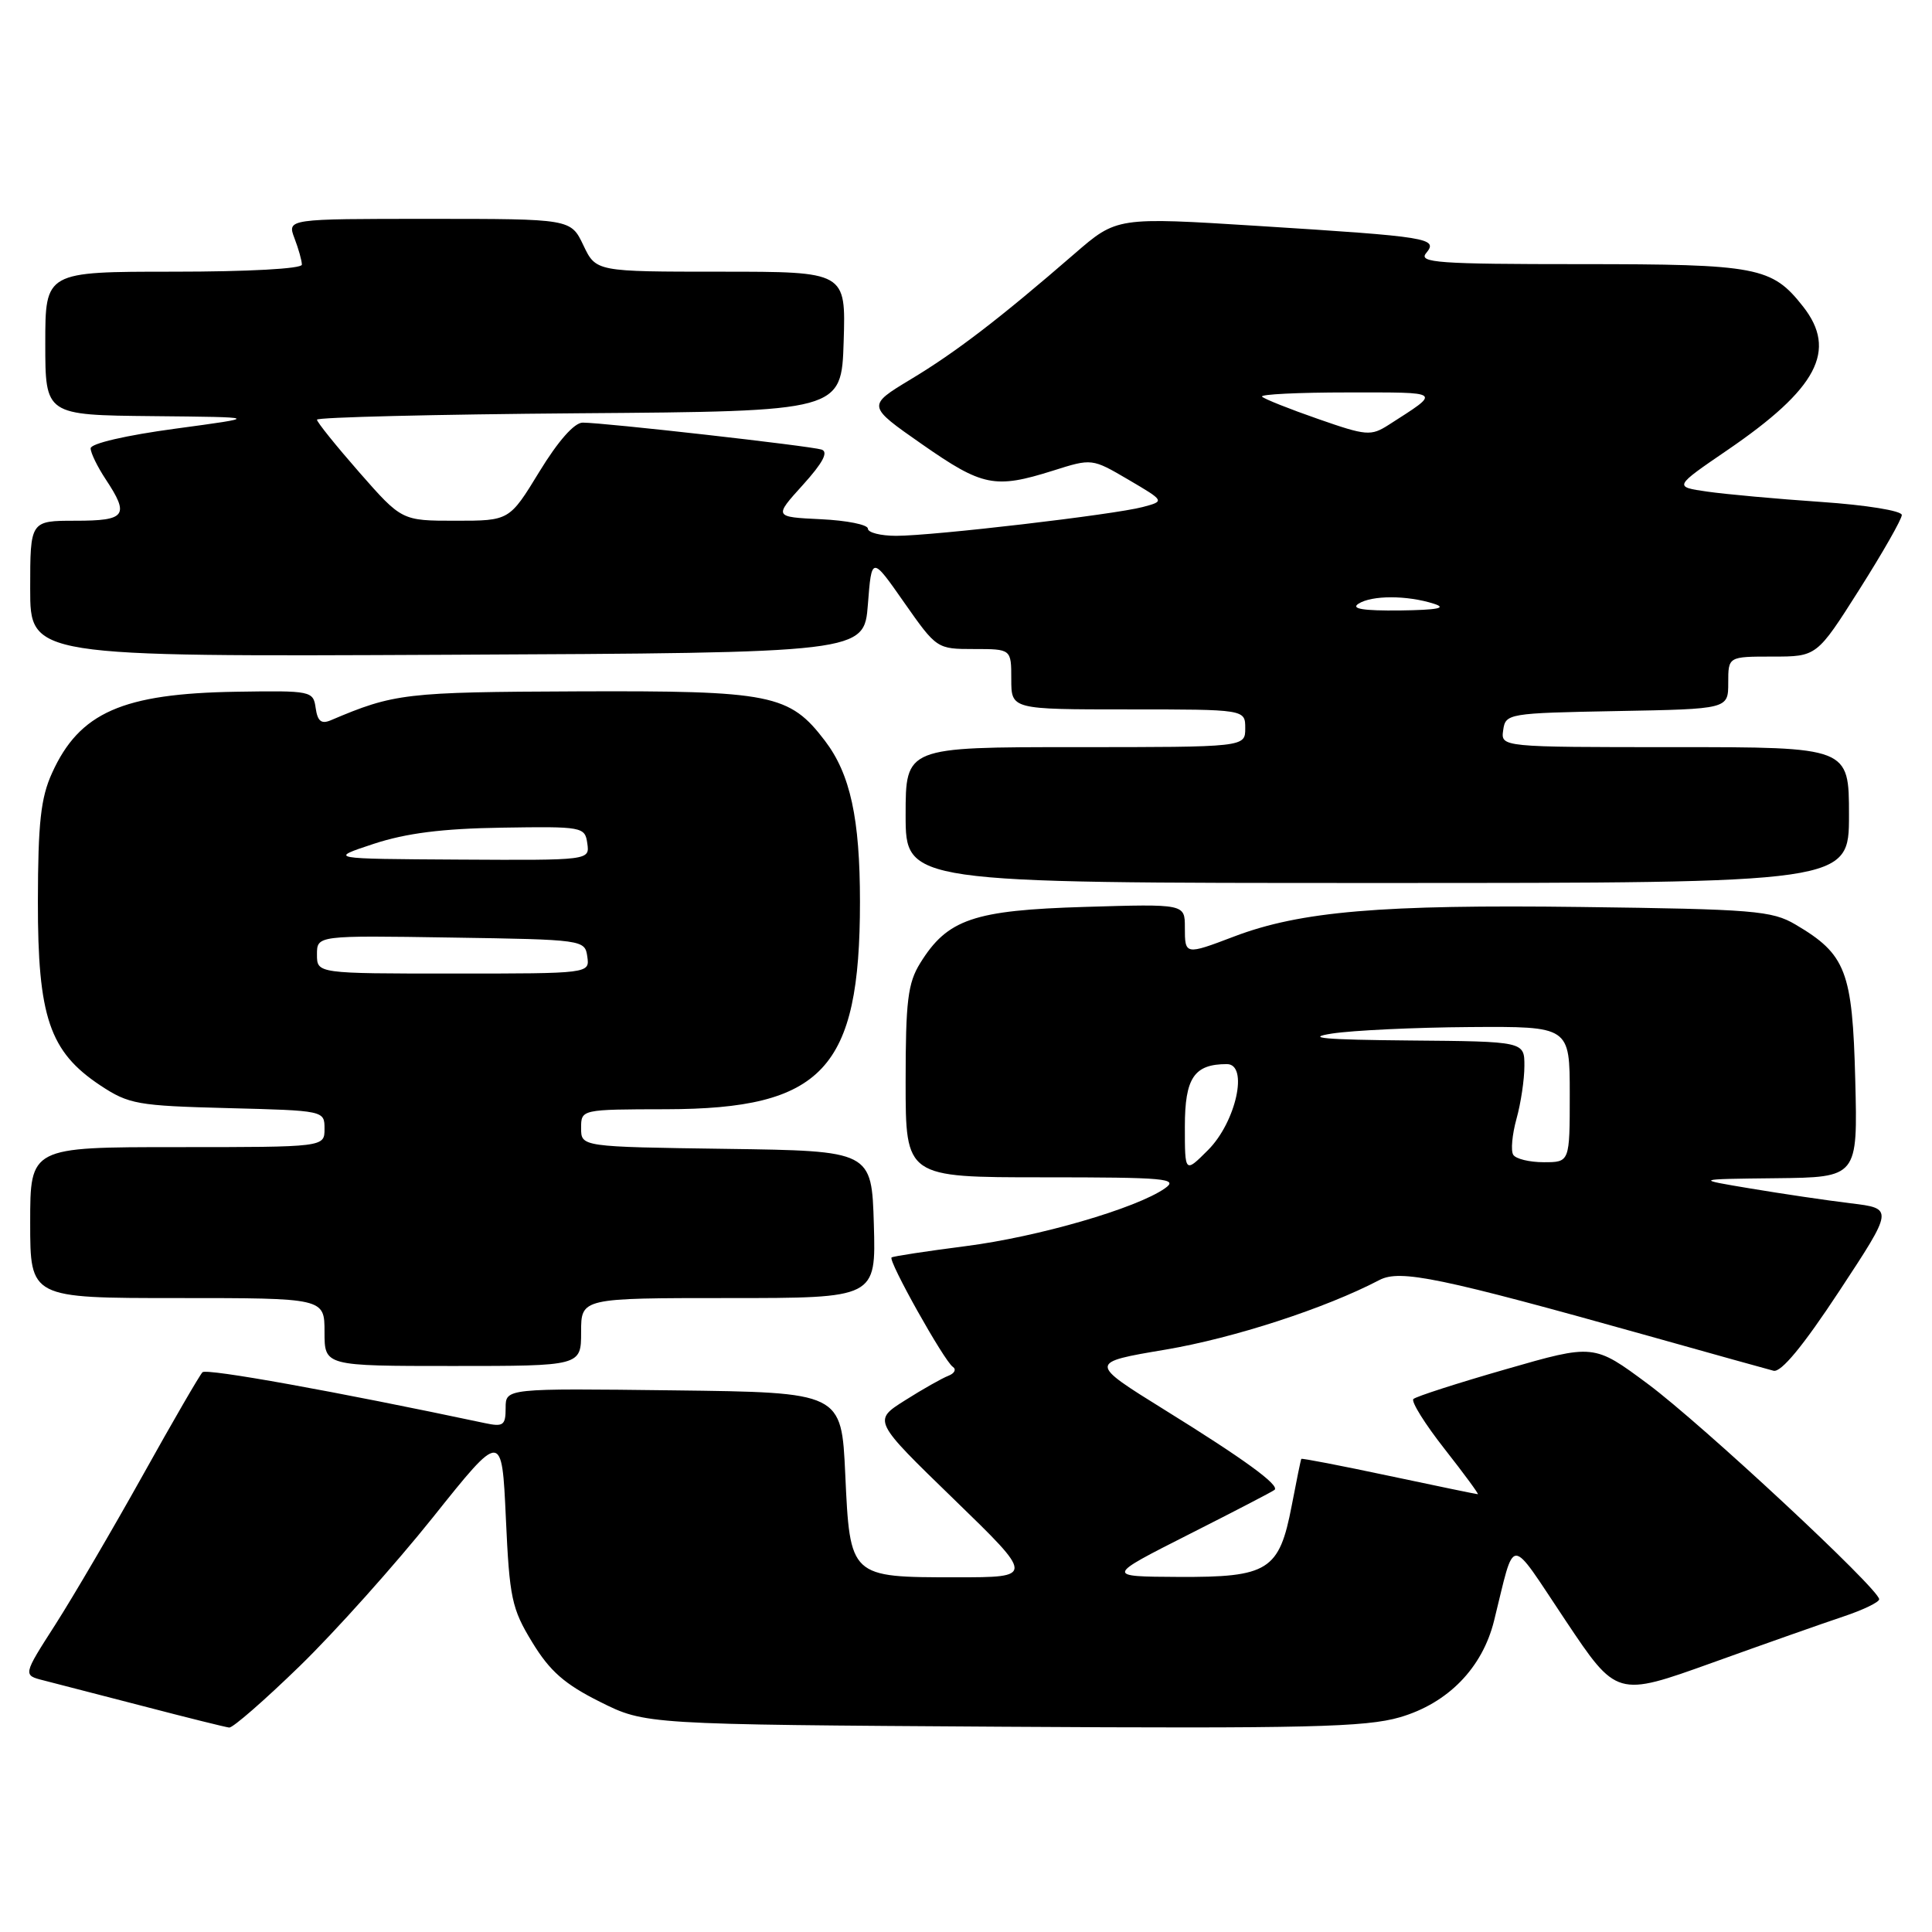 <?xml version="1.0" encoding="UTF-8" standalone="no"?>
<!DOCTYPE svg PUBLIC "-//W3C//DTD SVG 1.1//EN" "http://www.w3.org/Graphics/SVG/1.1/DTD/svg11.dtd" >
<svg xmlns="http://www.w3.org/2000/svg" xmlns:xlink="http://www.w3.org/1999/xlink" version="1.1" viewBox="0 0 256 256">
 <g >
 <path fill="currentColor"
d=" M 39.73 220.75 C 44.40 216.21 52.33 207.35 57.36 201.06 C 66.50 189.61 66.50 189.61 67.03 201.17 C 67.51 211.76 67.80 213.15 70.53 217.62 C 72.85 221.43 74.81 223.16 79.50 225.50 C 85.50 228.50 85.50 228.50 132.84 228.80 C 173.16 229.05 180.96 228.86 185.48 227.55 C 191.85 225.70 196.42 221.02 197.97 214.76 C 200.83 203.27 199.79 203.28 207.42 214.69 C 214.22 224.87 214.22 224.87 226.86 220.33 C 233.81 217.83 241.64 215.07 244.25 214.20 C 246.86 213.33 249.00 212.30 249.00 211.91 C 249.00 210.56 225.50 188.69 218.35 183.38 C 211.20 178.07 211.20 178.07 199.54 181.43 C 193.13 183.27 187.61 185.05 187.28 185.38 C 186.96 185.71 188.81 188.68 191.41 191.99 C 194.01 195.30 195.99 198.00 195.82 197.99 C 195.64 197.99 190.34 196.89 184.02 195.55 C 177.71 194.21 172.49 193.20 172.43 193.31 C 172.36 193.41 171.79 196.20 171.16 199.50 C 169.51 208.11 168.07 209.01 156.14 208.95 C 146.50 208.90 146.50 208.90 157.50 203.33 C 163.55 200.27 168.68 197.61 168.89 197.41 C 169.57 196.78 164.83 193.33 154.36 186.84 C 144.23 180.55 144.23 180.55 154.45 178.83 C 163.50 177.30 175.61 173.36 182.78 169.61 C 185.52 168.17 190.81 169.27 218.50 177.03 C 226.75 179.35 234.18 181.42 235.00 181.63 C 236.00 181.89 238.91 178.37 243.71 171.08 C 250.92 160.13 250.92 160.13 245.21 159.44 C 242.07 159.06 236.12 158.18 232.00 157.49 C 224.50 156.24 224.50 156.24 235.33 156.12 C 246.16 156.00 246.16 156.00 245.83 143.07 C 245.46 128.67 244.61 126.45 237.90 122.50 C 234.79 120.67 232.37 120.47 209.50 120.18 C 183.03 119.84 172.31 120.75 163.53 124.09 C 157.03 126.56 157.00 126.55 157.00 122.88 C 157.00 119.77 157.00 119.77 143.75 120.17 C 129.00 120.61 125.54 121.79 121.93 127.62 C 120.29 130.27 120.00 132.63 120.00 143.37 C 120.00 156.00 120.00 156.00 138.22 156.00 C 154.49 156.00 156.22 156.16 154.36 157.46 C 150.57 160.12 137.57 163.89 127.96 165.12 C 122.76 165.79 118.34 166.46 118.14 166.62 C 117.63 167.00 125.11 180.35 126.25 181.11 C 126.75 181.45 126.49 181.98 125.66 182.30 C 124.83 182.62 122.24 184.08 119.91 185.56 C 115.66 188.24 115.66 188.24 126.36 198.62 C 137.06 209.00 137.06 209.00 126.72 209.00 C 112.60 209.00 112.63 209.03 112.00 195.33 C 111.50 184.50 111.50 184.50 89.25 184.23 C 67.00 183.96 67.00 183.96 67.00 186.56 C 67.00 188.87 66.69 189.09 64.25 188.57 C 44.45 184.37 27.36 181.29 26.83 181.83 C 26.46 182.20 22.89 188.35 18.91 195.50 C 14.92 202.65 9.72 211.53 7.35 215.24 C 3.03 221.97 3.03 221.97 5.77 222.66 C 7.27 223.04 13.22 224.58 19.00 226.08 C 24.78 227.59 29.89 228.86 30.37 228.91 C 30.85 228.96 35.06 225.29 39.73 220.75 Z  M 77.00 176.50 C 77.00 172.00 77.00 172.00 96.54 172.00 C 116.07 172.00 116.07 172.00 115.79 162.25 C 115.50 152.50 115.50 152.50 96.25 152.23 C 77.00 151.96 77.00 151.96 77.00 149.48 C 77.00 147.00 77.00 147.00 88.25 146.98 C 109.04 146.94 113.95 141.69 113.95 119.50 C 113.95 108.45 112.67 102.57 109.31 98.16 C 104.60 91.98 102.24 91.51 76.50 91.61 C 53.68 91.70 52.23 91.87 43.83 95.44 C 42.58 95.97 42.08 95.57 41.83 93.83 C 41.51 91.55 41.27 91.50 31.28 91.66 C 16.23 91.90 10.53 94.41 6.90 102.42 C 5.40 105.71 5.04 109.01 5.02 119.43 C 5.00 134.75 6.56 139.35 13.29 143.82 C 17.07 146.32 18.21 146.52 30.17 146.83 C 42.99 147.16 43.00 147.16 43.00 149.58 C 43.00 152.00 43.00 152.00 23.50 152.00 C 4.00 152.00 4.00 152.00 4.00 162.00 C 4.00 172.00 4.00 172.00 23.50 172.00 C 43.00 172.00 43.00 172.00 43.00 176.50 C 43.00 181.00 43.00 181.00 60.00 181.00 C 77.00 181.00 77.00 181.00 77.00 176.50 Z  M 245.00 108.00 C 245.00 99.00 245.00 99.00 221.93 99.00 C 198.86 99.00 198.86 99.00 199.18 96.75 C 199.49 94.55 199.81 94.49 214.25 94.22 C 229.00 93.95 229.00 93.95 229.00 90.47 C 229.00 87.00 229.00 87.00 234.87 87.00 C 240.74 87.00 240.74 87.00 246.37 78.12 C 249.47 73.23 252.00 68.79 252.00 68.24 C 252.00 67.68 247.29 66.92 241.32 66.51 C 235.45 66.11 228.65 65.49 226.21 65.14 C 221.78 64.50 221.78 64.50 228.89 59.64 C 240.82 51.49 243.49 46.43 238.91 40.61 C 234.78 35.36 232.90 35.00 209.43 35.00 C 190.55 35.00 187.91 34.81 188.97 33.54 C 190.61 31.56 189.41 31.37 166.75 29.94 C 147.99 28.76 147.99 28.76 142.37 33.63 C 132.47 42.21 126.64 46.68 120.68 50.26 C 114.87 53.77 114.87 53.77 122.18 58.87 C 130.19 64.46 131.82 64.79 139.51 62.37 C 144.69 60.73 144.69 60.73 149.52 63.56 C 154.35 66.40 154.35 66.40 151.43 67.18 C 147.66 68.19 123.65 71.00 118.75 71.00 C 116.69 71.00 115.00 70.57 115.00 70.05 C 115.00 69.52 112.20 68.96 108.77 68.80 C 102.54 68.50 102.54 68.50 106.38 64.26 C 109.04 61.32 109.80 59.88 108.86 59.57 C 107.37 59.09 80.05 56.00 77.21 56.00 C 76.10 56.00 73.95 58.44 71.47 62.50 C 67.50 69.00 67.50 69.00 60.37 69.00 C 53.24 69.00 53.24 69.00 47.62 62.60 C 44.53 59.07 42.00 55.93 42.00 55.61 C 42.00 55.29 57.64 54.91 76.75 54.76 C 111.50 54.50 111.50 54.50 111.79 45.25 C 112.08 36.00 112.08 36.00 95.52 36.00 C 78.97 36.00 78.97 36.00 77.30 32.50 C 75.63 29.00 75.63 29.00 56.84 29.00 C 38.05 29.00 38.05 29.00 39.02 31.57 C 39.56 32.98 40.00 34.55 40.00 35.07 C 40.00 35.61 32.88 36.00 23.00 36.00 C 6.00 36.00 6.00 36.00 6.00 45.50 C 6.00 55.00 6.00 55.00 20.25 55.14 C 34.50 55.28 34.50 55.28 23.25 56.80 C 16.70 57.68 12.00 58.77 12.01 59.41 C 12.01 60.01 12.91 61.85 14.00 63.50 C 17.19 68.32 16.69 69.00 10.00 69.00 C 4.00 69.00 4.00 69.00 4.00 78.01 C 4.00 87.02 4.00 87.02 59.25 86.76 C 114.50 86.50 114.50 86.50 115.00 80.09 C 115.50 73.67 115.50 73.67 119.81 79.84 C 124.11 85.97 124.15 86.00 129.06 86.00 C 134.00 86.00 134.00 86.00 134.00 90.00 C 134.00 94.00 134.00 94.00 149.50 94.00 C 165.00 94.00 165.00 94.00 165.00 96.50 C 165.00 99.00 165.00 99.00 142.50 99.00 C 120.00 99.00 120.00 99.00 120.00 108.00 C 120.00 117.00 120.00 117.00 182.50 117.00 C 245.00 117.00 245.00 117.00 245.00 108.00 Z  M 157.00 149.27 C 157.00 142.82 158.23 141.00 162.57 141.00 C 165.47 141.00 163.79 148.67 160.07 152.39 C 157.00 155.46 157.00 155.46 157.00 149.27 Z  M 200.51 153.01 C 200.17 152.47 200.37 150.33 200.94 148.26 C 201.52 146.19 201.99 143.04 201.99 141.25 C 202.00 138.00 202.00 138.00 186.75 137.87 C 175.46 137.77 172.80 137.53 176.50 136.95 C 179.25 136.53 187.46 136.14 194.75 136.09 C 208.00 136.00 208.00 136.00 208.00 145.00 C 208.00 154.00 208.00 154.00 204.56 154.00 C 202.67 154.00 200.84 153.56 200.51 153.01 Z  M 42.00 126.48 C 42.00 123.95 42.00 123.95 59.75 124.23 C 77.30 124.50 77.50 124.53 77.82 126.75 C 78.14 129.00 78.14 129.00 60.07 129.00 C 42.00 129.00 42.00 129.00 42.00 126.48 Z  M 49.50 111.82 C 53.81 110.40 58.60 109.79 66.50 109.67 C 77.20 109.50 77.51 109.56 77.82 111.75 C 78.14 114.00 78.14 114.00 60.82 113.90 C 43.50 113.80 43.50 113.80 49.50 111.82 Z  M 180.00 80.00 C 181.76 78.86 186.45 78.86 190.00 80.00 C 191.79 80.57 190.51 80.82 185.50 80.89 C 180.64 80.94 178.96 80.67 180.00 80.00 Z  M 174.64 55.51 C 170.87 54.20 167.53 52.87 167.23 52.56 C 166.92 52.25 172.02 52.00 178.56 52.00 C 191.28 52.00 191.02 51.79 184.00 56.30 C 181.65 57.80 181.05 57.75 174.64 55.51 Z "/>
</g>
</svg>